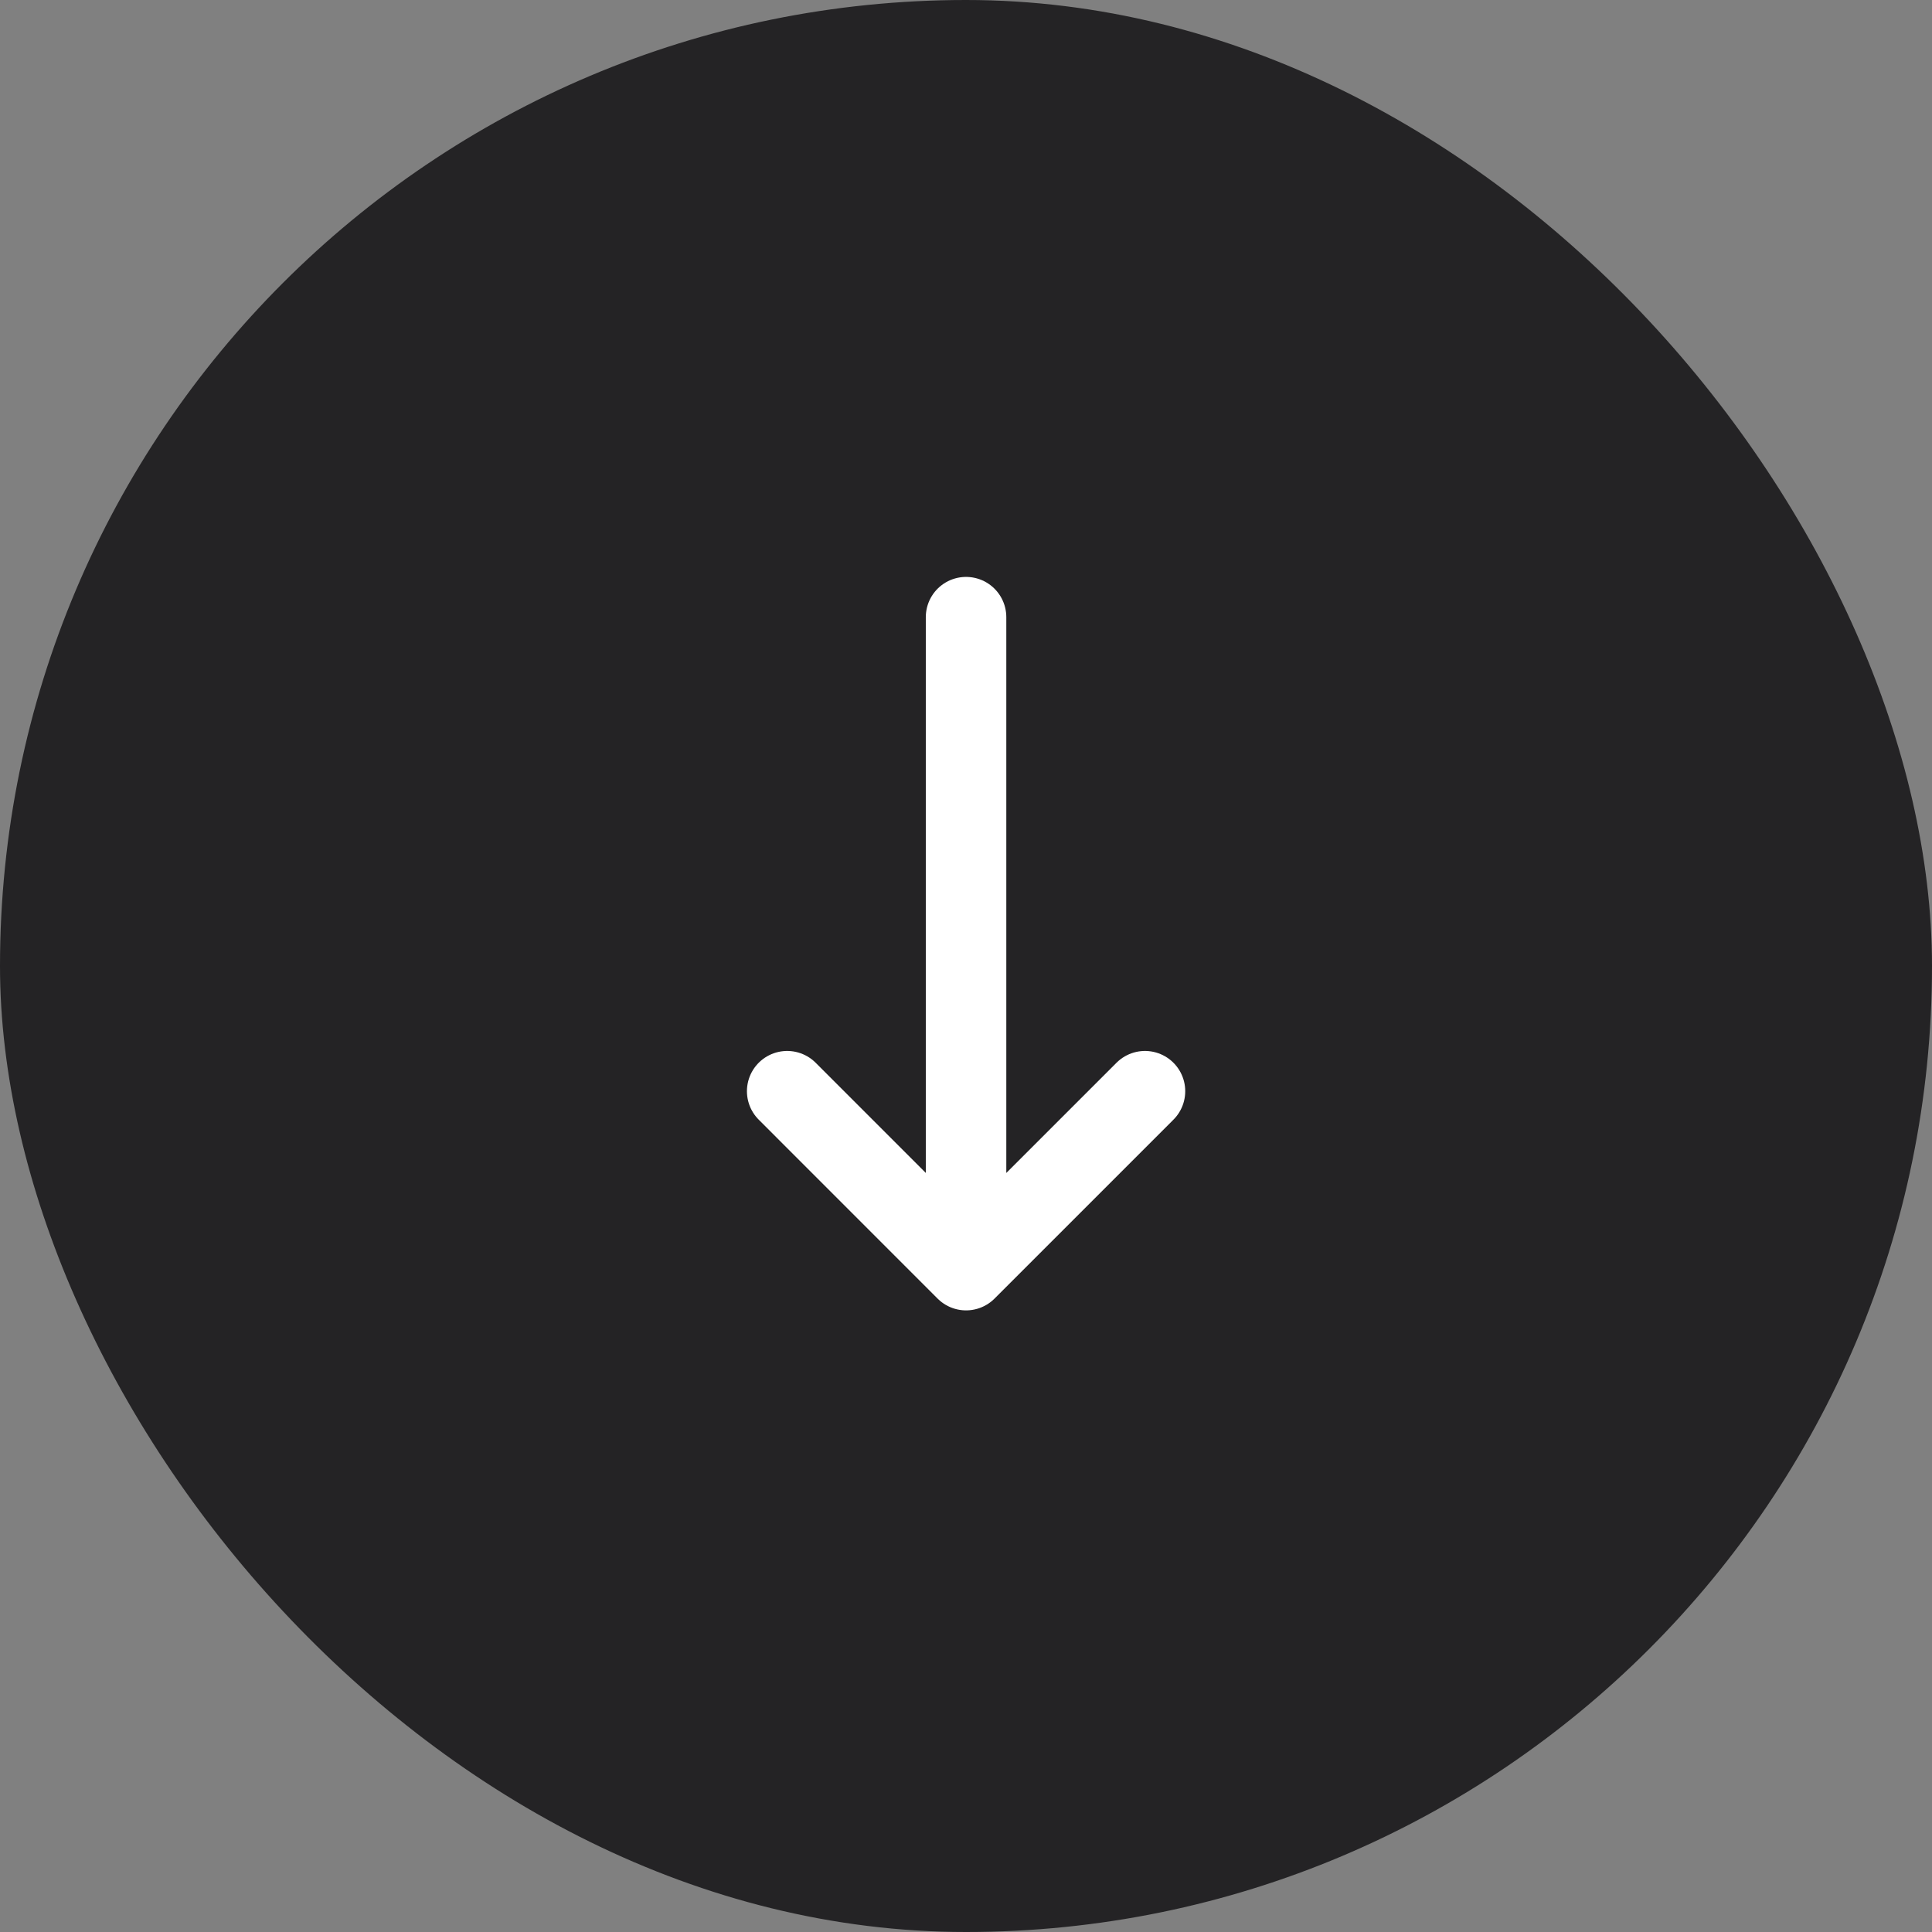 <svg width="36" height="36" viewBox="0 0 36 36" fill="none" xmlns="http://www.w3.org/2000/svg">
    <rect x="0" y="0" width="36" height="36" fill="#808080" stroke="none"/>
    <rect width="36" height="36" rx="18" fill="#242325" />
    <path
        d="M18.001 23.667L21.335 20.333M18.001 23.667L14.668 20.333M18.001 23.667L18.001 11.5"
        stroke="white" stroke-width="1.5" stroke-linecap="round" />
</svg>